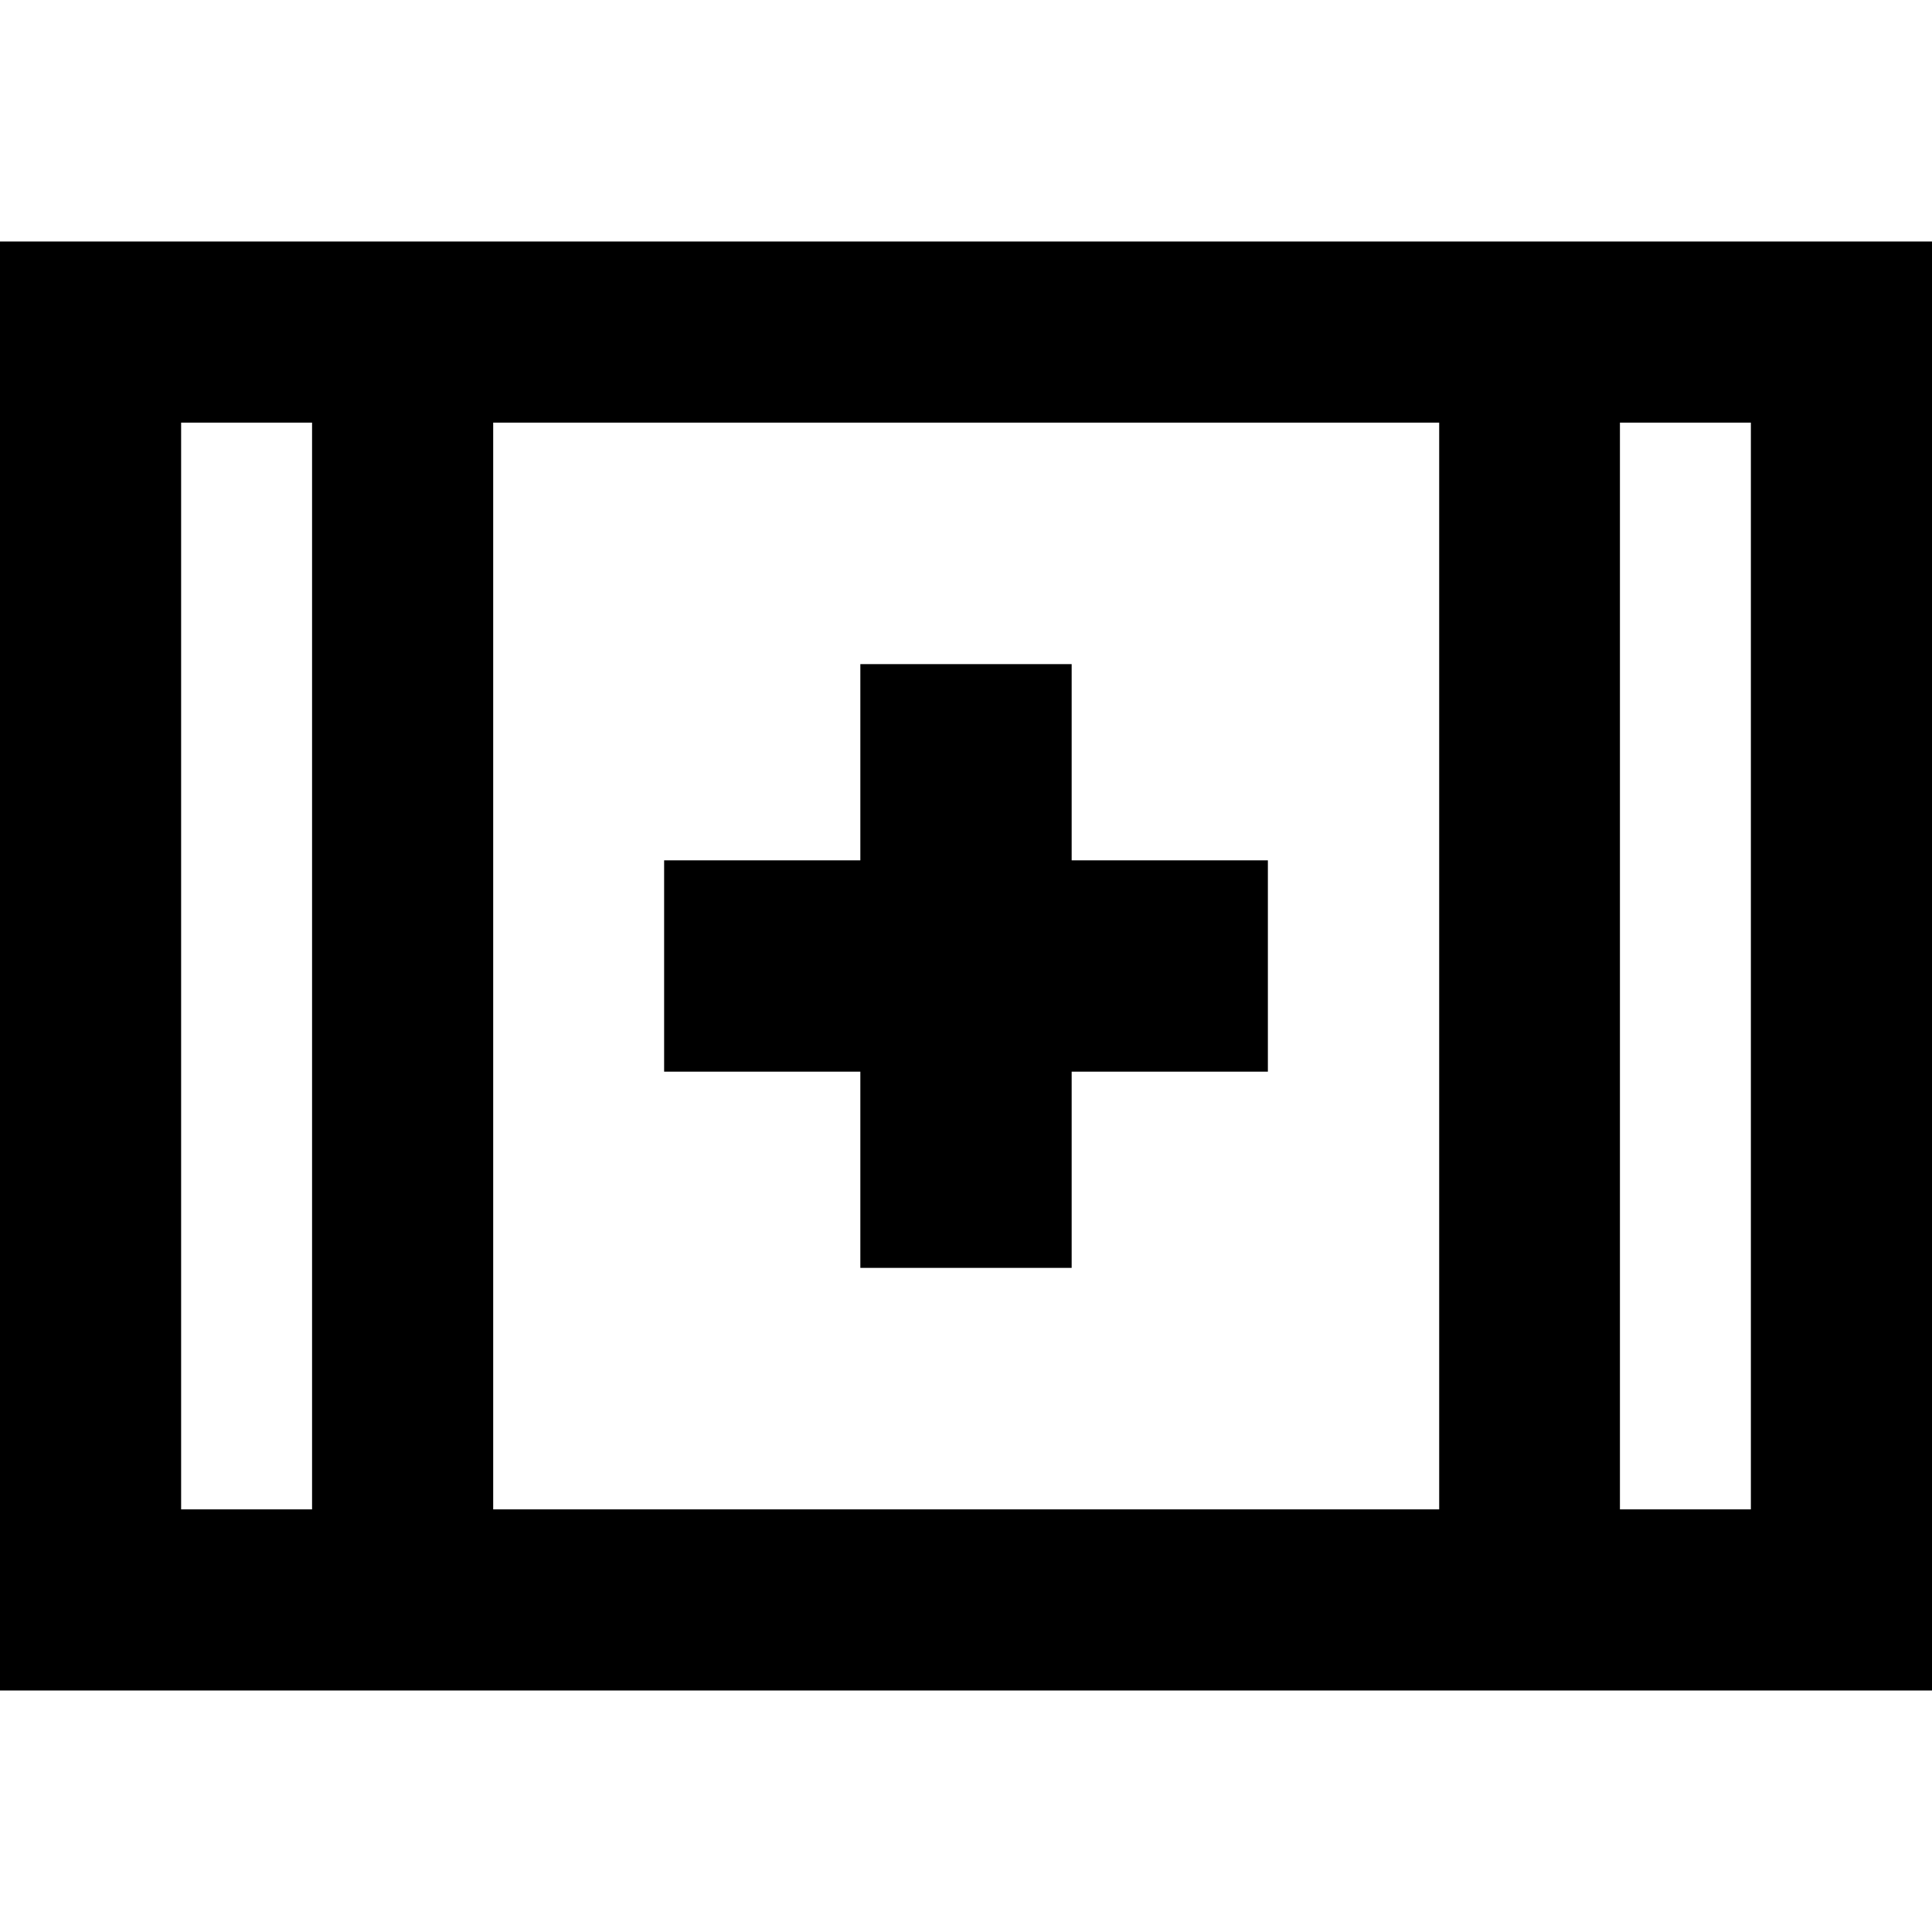 <svg fill="currentColor" xmlns="http://www.w3.org/2000/svg" viewBox="0 0 512 512"><!--! Font Awesome Pro 7.0.1 by @fontawesome - https://fontawesome.com License - https://fontawesome.com/license (Commercial License) Copyright 2025 Fonticons, Inc. --><path fill="currentColor" d="M130.7 400l0-288 250.7 0 0 288-250.7 0zm-48 0l-34.7 0 0-288 34.7 0 0 288zm24-336L0 64 0 448 512 448 512 64 106.7 64zM464 400l-34.7 0 0-288 34.7 0 0 288zM228 176l0 52-52 0 0 56 52 0 0 52 56 0 0-52 52 0 0-56-52 0 0-52-56 0z"/></svg>